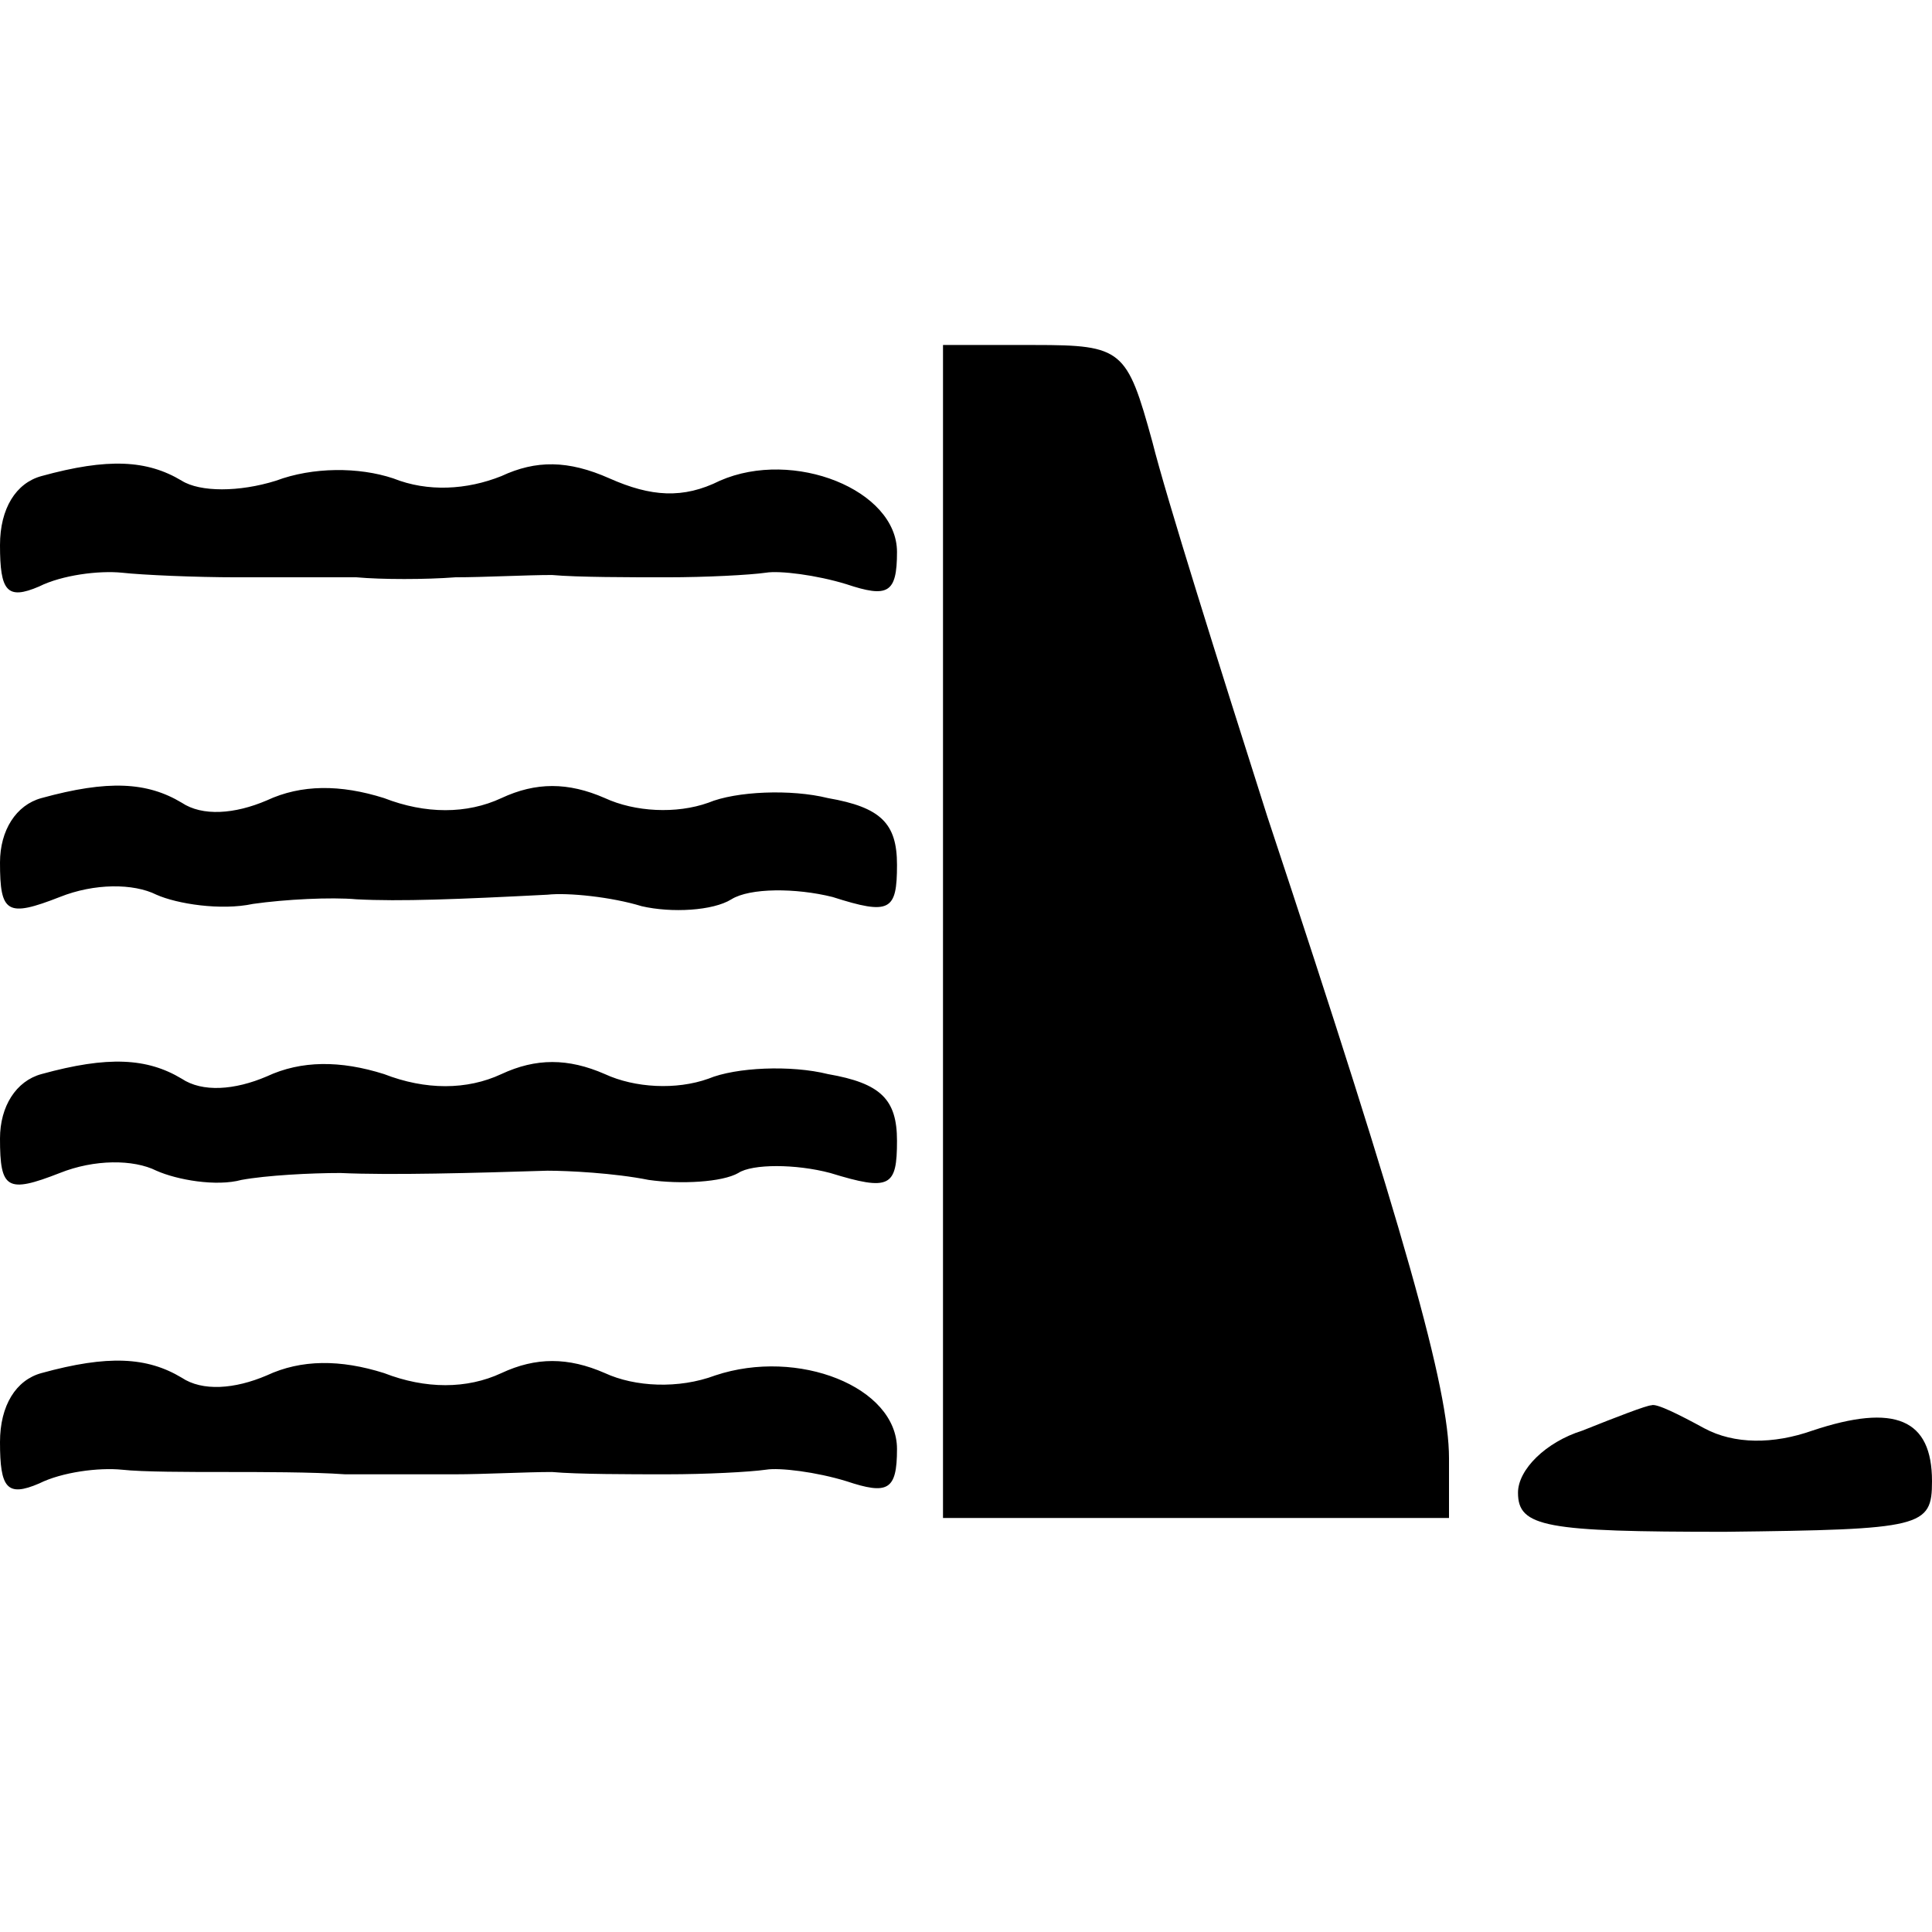 <?xml version="1.0" encoding="UTF-8"?>
<!DOCTYPE svg  PUBLIC '-//W3C//DTD SVG 20010904//EN'  'http://www.w3.org/TR/2001/REC-SVG-20010904/DTD/svg10.dtd'>
<svg width="84pt" height="84pt" version="1.0" viewBox="0 0 84 84" xmlns="http://www.w3.org/2000/svg">
	<g transform="translate(0 84) scale(.1 -.1)">
		<path d="m410 435v-255h110 110v26c0 30-19 98-79 279-21 66-44 139-50 163-11 40-13 42-51 42h-40v-255z"/>
		<path d="m18 633c-11-3-18-14-18-30 0-20 3-24 17-18 10 5 26 7 36 6 9-1 32-2 50-2h52c11-1 30-1 43 0 12 0 31 1 42 1 11-1 34-1 50-1 17 0 36 1 43 2 6 1 22-1 35-5 18-6 22-4 22 14 0 27-45 45-77 31-16-8-30-7-48 1s-32 8-47 1c-15-6-32-7-47-1-15 5-35 5-51-1-16-5-33-5-41 0-15 9-32 10-61 2z"/>
		<path d="m18 493c-11-3-18-14-18-28 0-22 3-24 26-15 15 6 32 6 42 1 9-4 28-7 42-4 14 2 34 3 45 2 19-1 44 0 83 2 9 1 28-1 41-5 13-3 31-2 39 3s28 5 44 1c25-8 28-6 28 14 0 18-7 25-30 29-16 4-40 3-52-2-14-5-32-4-45 2-16 7-30 7-45 0s-33-7-51 0c-19 6-36 6-51-1-14-6-28-7-37-1-15 9-32 10-61 2z"/>
		<path d="m18 373c-11-3-18-14-18-28 0-22 3-24 26-15 15 6 32 6 42 1 9-4 26-7 37-4 11 2 30 3 43 3 22-1 58 0 90 1 9 0 29-1 44-4 14-2 32-1 39 3 6 4 25 4 40 0 26-8 29-6 29 14 0 18-7 25-30 29-16 4-40 3-52-2-14-5-32-4-45 2-16 7-30 7-45 0s-33-7-51 0c-19 6-36 6-51-1-14-6-28-7-37-1-15 9-32 10-61 2z"/>
		<path d="m18 243c-11-3-18-14-18-30 0-20 3-24 17-18 10 5 26 7 36 6 9-1 29-1 45-1 15 0 38 0 52-1h48c12 0 31 1 42 1 11-1 34-1 50-1 17 0 36 1 43 2 6 1 22-1 35-5 18-6 22-4 22 14 0 27-43 44-79 32-16-6-35-5-48 1-16 7-30 7-45 0s-33-7-51 0c-19 6-36 6-51-1-14-6-28-7-37-1-15 9-32 10-61 2z"/>
		<path d="m688 218c-16-5-28-17-28-27 0-15 12-17 90-17 86 1 90 2 90 22 0 27-16 34-52 22-17-6-34-6-47 1-11 6-21 11-23 10-2 0-15-5-30-11z"/>
	</g>
</svg>
